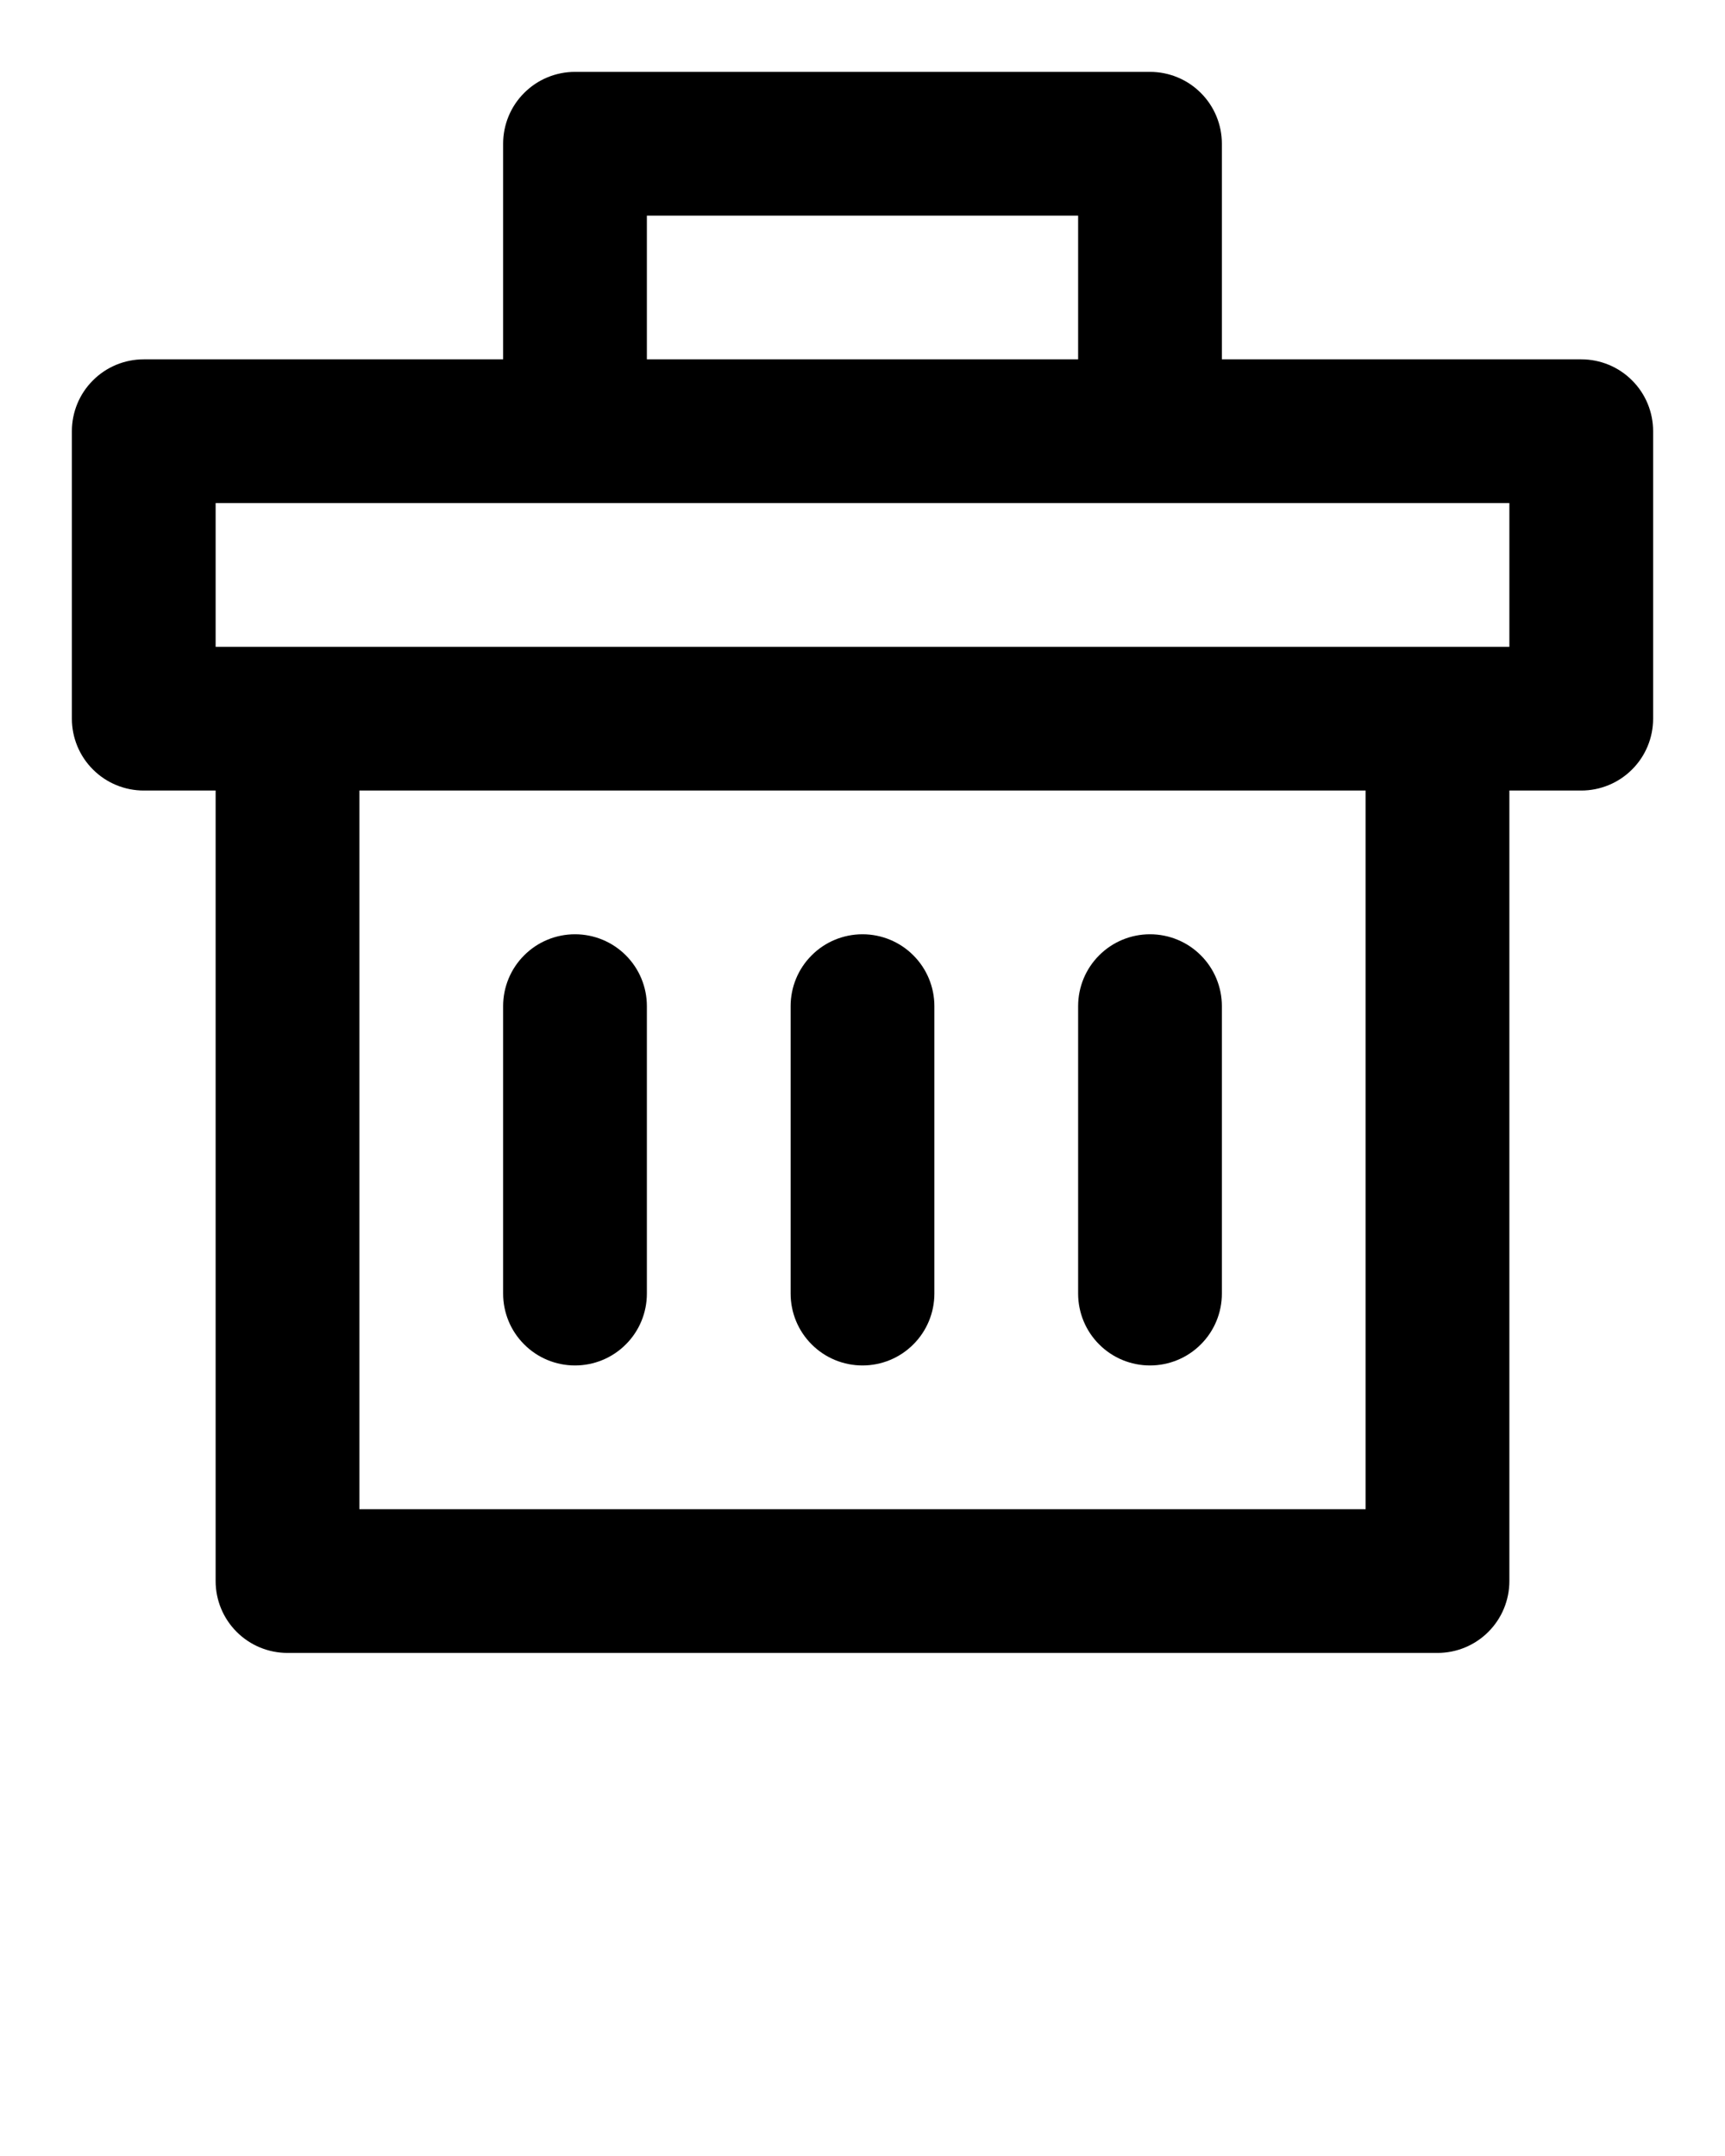 <svg width="24" height="30" viewBox="0 0 24 30" fill="none" xmlns="http://www.w3.org/2000/svg">
<path d="M8 19C8.265 19 8.52 18.895 8.707 18.707C8.895 18.52 9 18.265 9 18V14C9 13.735 8.895 13.48 8.707 13.293C8.52 13.105 8.265 13 8 13C7.735 13 7.48 13.105 7.293 13.293C7.105 13.48 7 13.735 7 14V18C7 18.265 7.105 18.52 7.293 18.707C7.48 18.895 7.735 19 8 19Z" fill="black"/>
<path d="M12 19C12.265 19 12.52 18.895 12.707 18.707C12.895 18.52 13 18.265 13 18V14C13 13.735 12.895 13.48 12.707 13.293C12.52 13.105 12.265 13 12 13C11.735 13 11.48 13.105 11.293 13.293C11.105 13.48 11 13.735 11 14V18C11 18.265 11.105 18.52 11.293 18.707C11.48 18.895 11.735 19 12 19Z" fill="black"/>
<path d="M16 19C16.265 19 16.52 18.895 16.707 18.707C16.895 18.52 17 18.265 17 18V14C17 13.735 16.895 13.48 16.707 13.293C16.52 13.105 16.265 13 16 13C15.735 13 15.48 13.105 15.293 13.293C15.105 13.48 15 13.735 15 14V18C15 18.265 15.105 18.52 15.293 18.707C15.48 18.895 15.735 19 16 19Z" fill="black"/>
<path d="M22 5H17V2C17 1.735 16.895 1.48 16.707 1.293C16.52 1.105 16.265 1 16 1H8C7.735 1 7.48 1.105 7.293 1.293C7.105 1.48 7 1.735 7 2V5H2C1.735 5 1.48 5.105 1.293 5.293C1.105 5.48 1 5.735 1 6V10C1 10.265 1.105 10.52 1.293 10.707C1.48 10.895 1.735 11 2 11H3V22C3 22.265 3.105 22.52 3.293 22.707C3.48 22.895 3.735 23 4 23H20C20.265 23 20.52 22.895 20.707 22.707C20.895 22.52 21 22.265 21 22V11H22C22.265 11 22.52 10.895 22.707 10.707C22.895 10.52 23 10.265 23 10V6C23 5.735 22.895 5.48 22.707 5.293C22.52 5.105 22.265 5 22 5ZM9 3H15V5H9V3ZM19 21H5V11H19V21ZM21 9H3V7H21V9Z" fill="black"/>
</svg>
